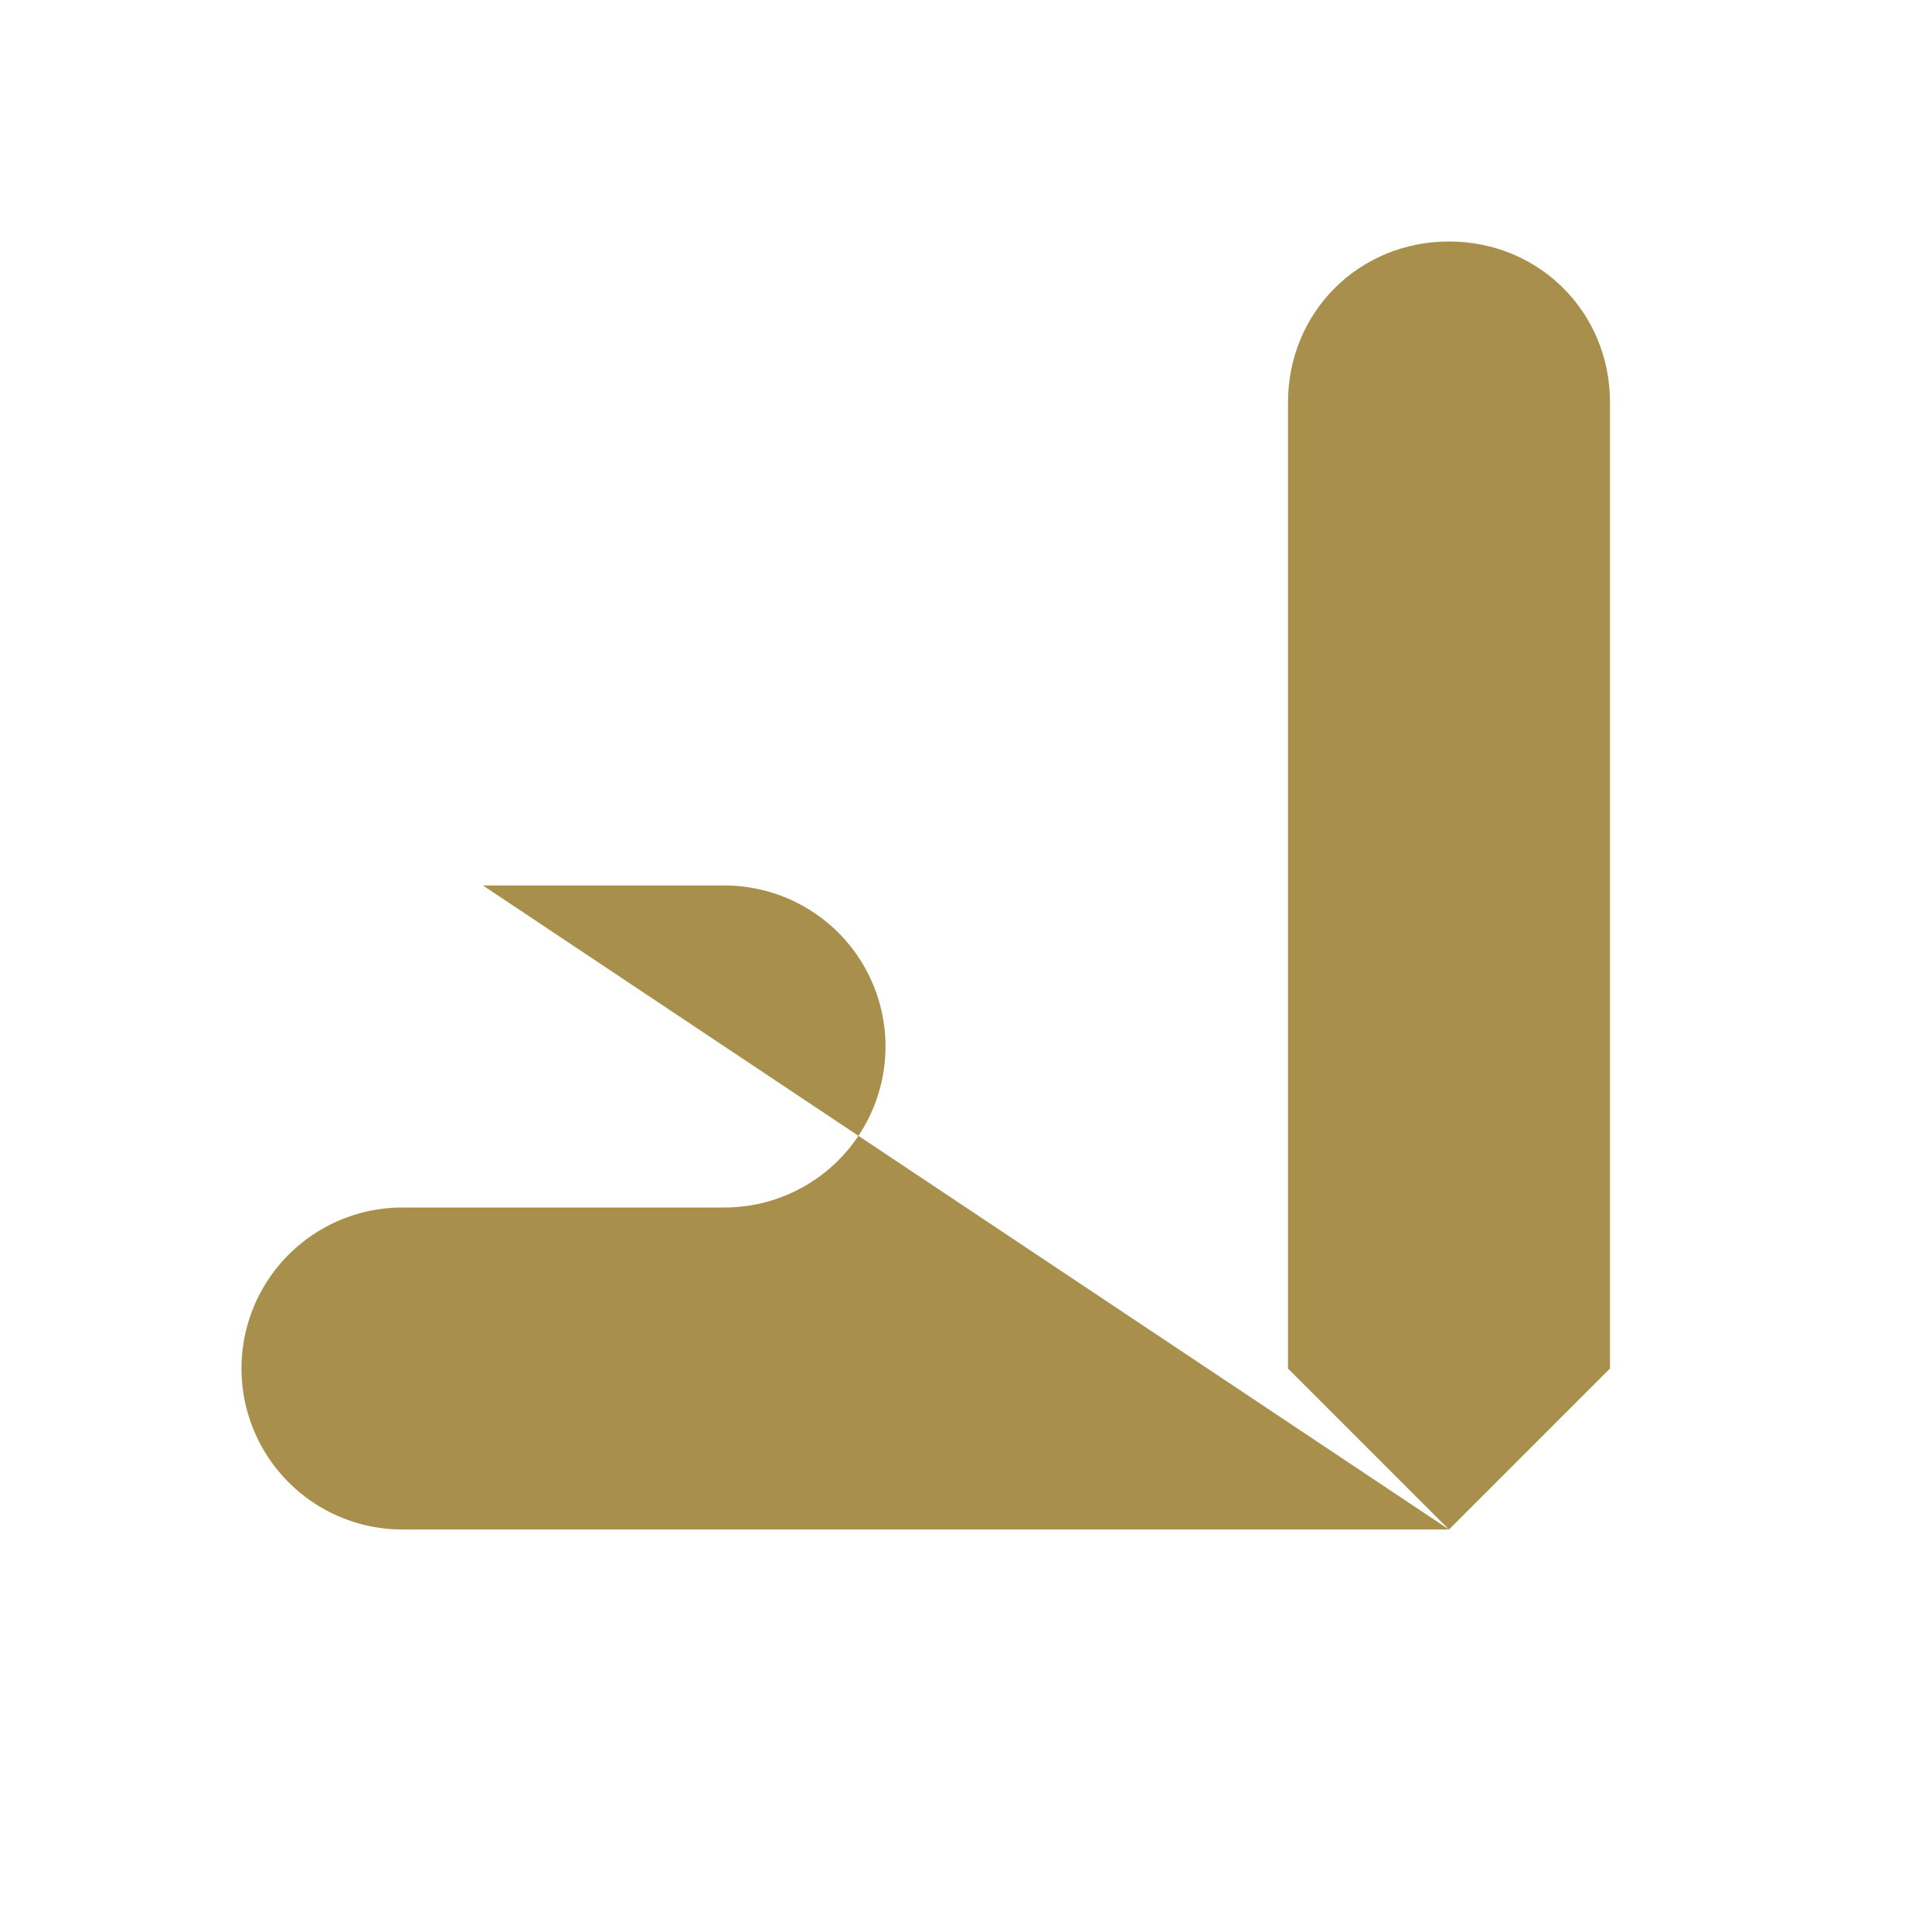<svg xmlns="http://www.w3.org/2000/svg" width="24" height="24" viewBox="0 0 24 24" fill="#a88f4c" stroke="none" stroke-width="2" stroke-linecap="round" stroke-linejoin="round" class="icon icon-tabler icons-tabler-outline icon-tabler-writing">
  <path stroke="none" d="M0 0h24v24H0z" fill="none"/>
  <path d="M20 17v-12c0 -1.121 -.879 -2 -2 -2s-2 .879 -2 2v12l2 2l2 -2z"/>
  <path d="M16 7h4"/>
  <path d="M18 19h-13a2 2 0 1 1 0 -4h4a2 2 0 1 0 0 -4h-3"/>
</svg>
